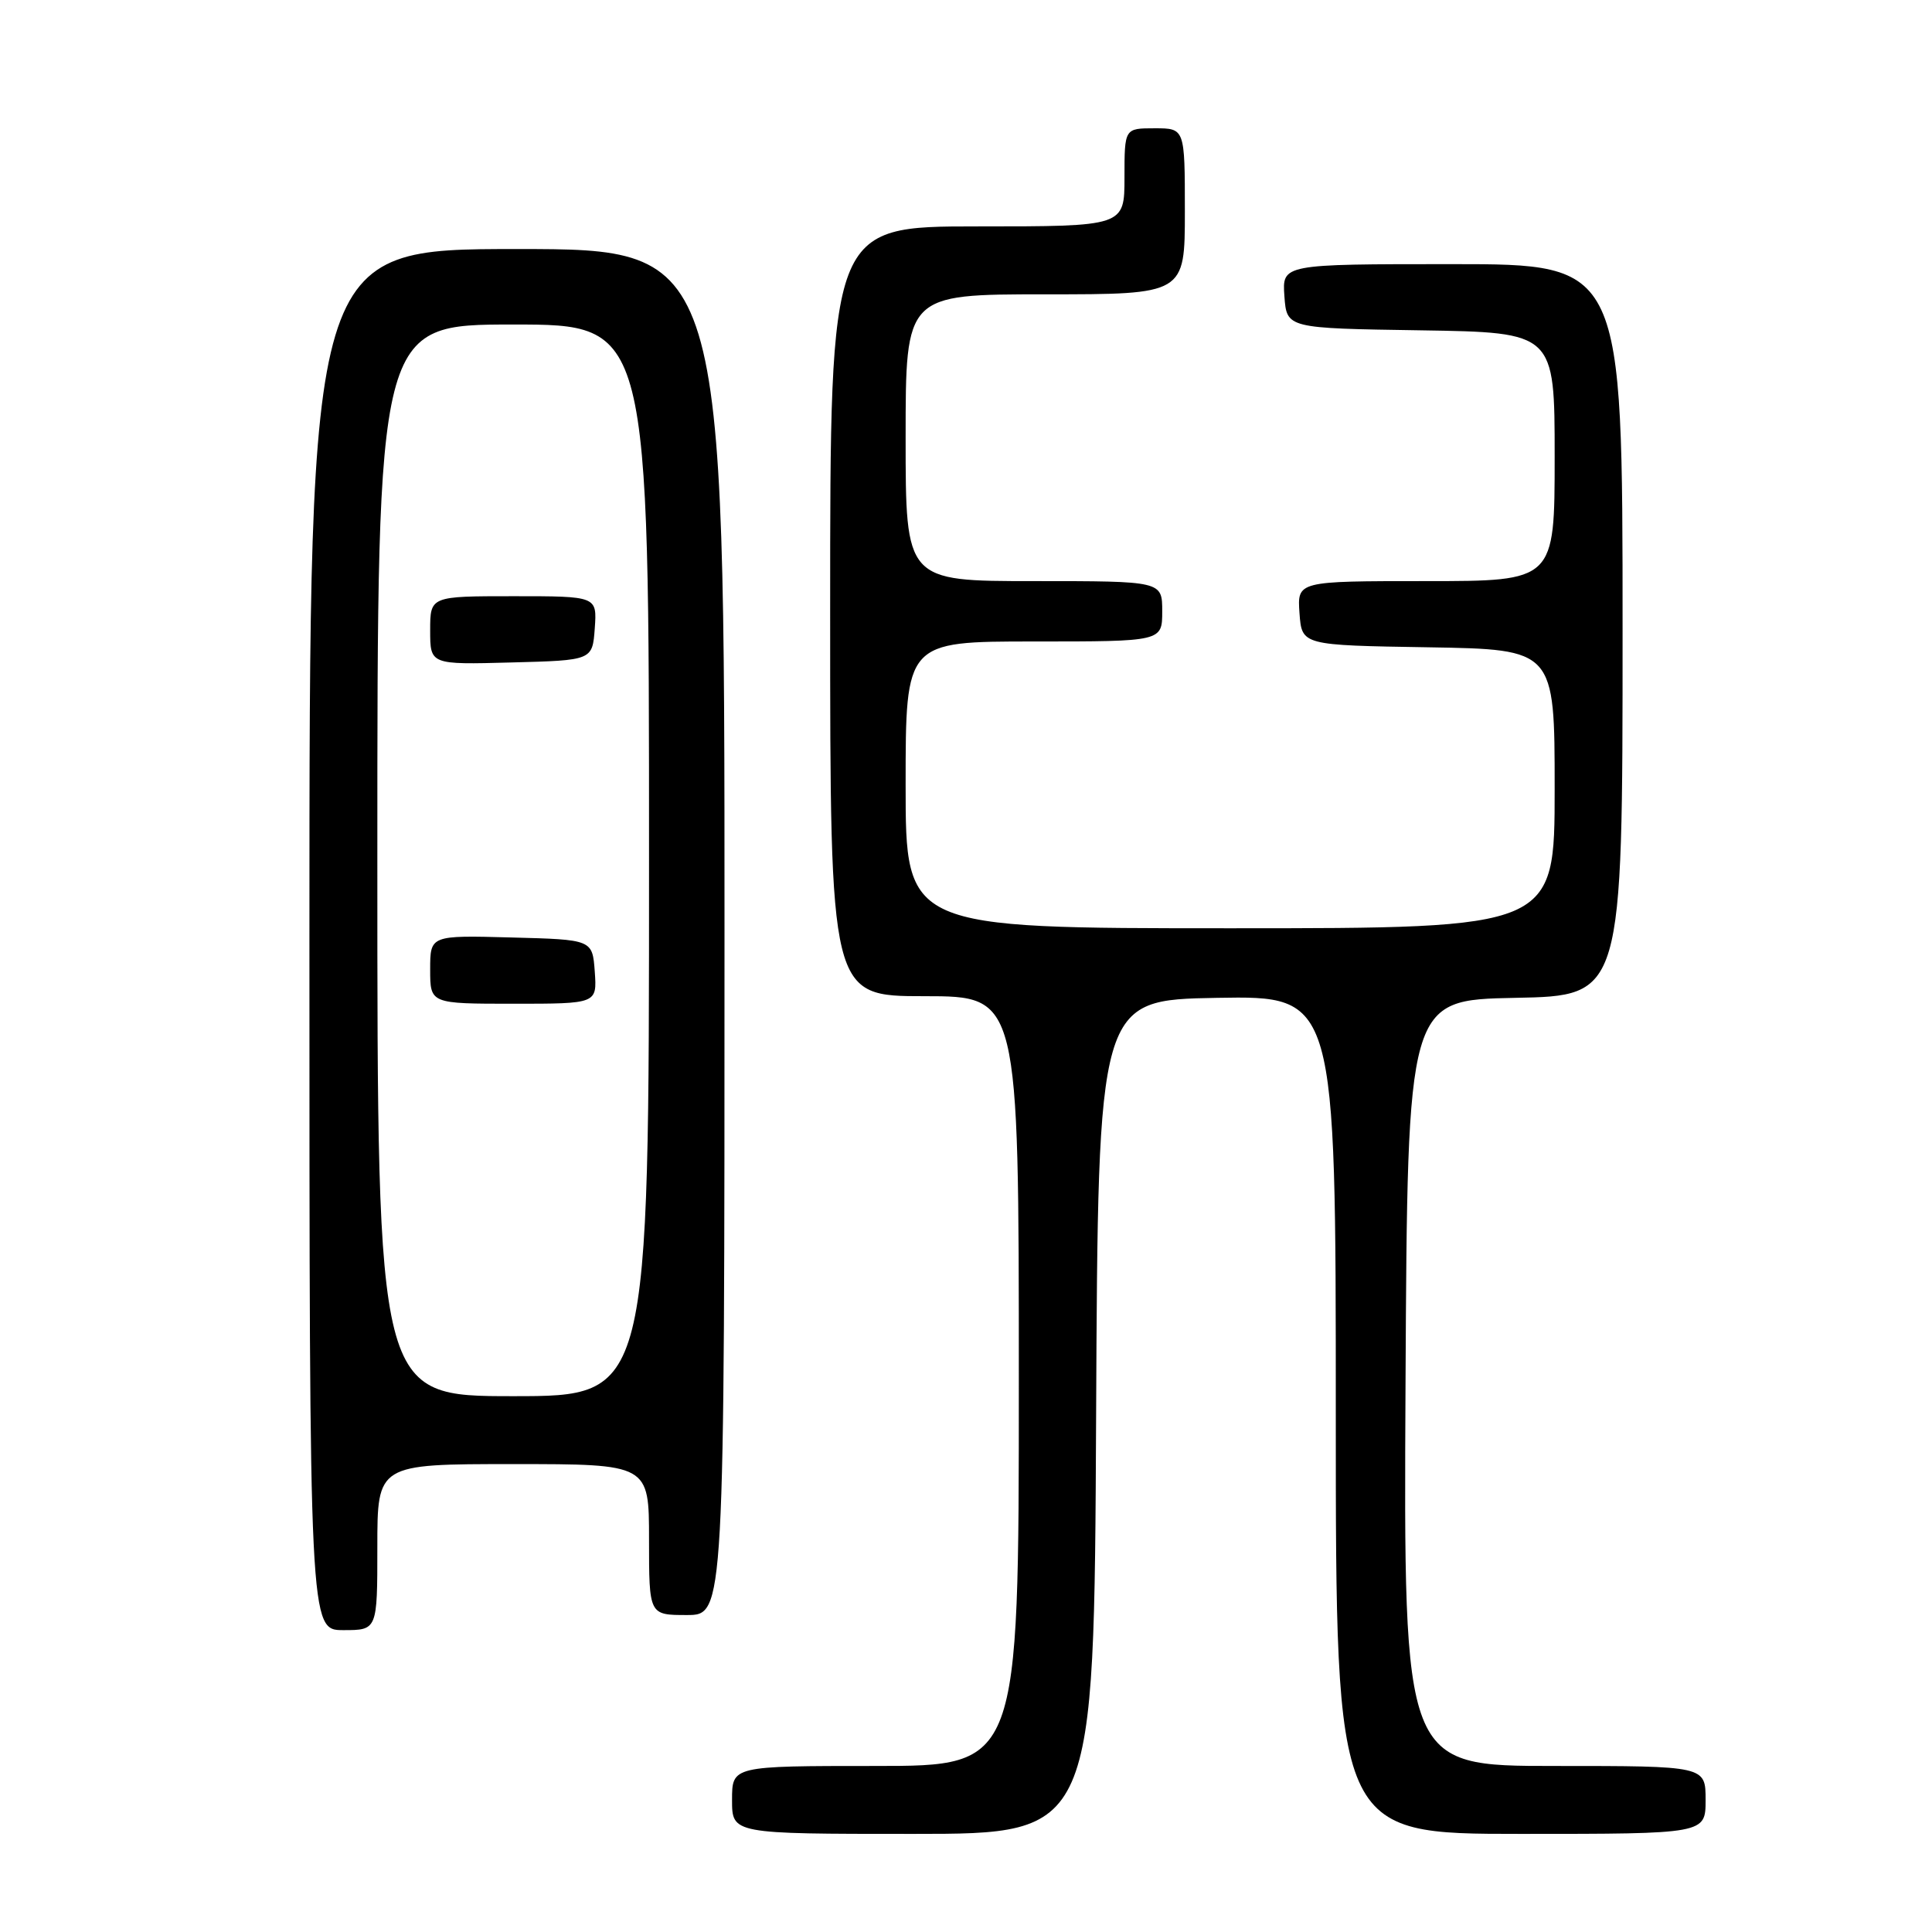 <?xml version="1.0" encoding="UTF-8" standalone="no"?>
<!DOCTYPE svg PUBLIC "-//W3C//DTD SVG 1.1//EN" "http://www.w3.org/Graphics/SVG/1.1/DTD/svg11.dtd" >
<svg xmlns="http://www.w3.org/2000/svg" xmlns:xlink="http://www.w3.org/1999/xlink" version="1.1" viewBox="0 0 256 256">
 <g >
 <path fill="currentColor"
d=" M 145.24 187.75 C 145.50 132.50 145.50 132.50 161.25 132.22 C 177.00 131.95 177.00 131.95 177.00 187.47 C 177.00 243.00 177.00 243.00 201.50 243.00 C 226.00 243.00 226.00 243.00 226.00 238.50 C 226.00 234.00 226.00 234.00 205.99 234.00 C 185.98 234.00 185.98 234.00 186.24 183.25 C 186.50 132.50 186.50 132.50 200.75 132.22 C 215.00 131.95 215.00 131.95 215.00 83.47 C 215.00 35.00 215.00 35.00 192.44 35.00 C 169.89 35.00 169.89 35.00 170.19 39.25 C 170.50 43.50 170.50 43.50 188.25 43.77 C 206.00 44.05 206.00 44.05 206.00 60.52 C 206.00 77.00 206.00 77.00 188.94 77.00 C 171.89 77.00 171.89 77.00 172.19 81.25 C 172.50 85.50 172.50 85.50 189.25 85.77 C 206.00 86.05 206.00 86.05 206.00 104.52 C 206.00 123.00 206.00 123.00 163.00 123.00 C 120.00 123.00 120.00 123.00 120.00 104.00 C 120.00 85.00 120.00 85.00 137.00 85.00 C 154.00 85.00 154.00 85.00 154.00 81.00 C 154.00 77.00 154.00 77.00 137.00 77.00 C 120.00 77.00 120.00 77.00 120.00 58.00 C 120.00 39.00 120.00 39.00 138.50 39.00 C 157.00 39.00 157.00 39.00 157.00 28.00 C 157.00 17.00 157.00 17.00 153.00 17.00 C 149.00 17.00 149.00 17.00 149.00 23.50 C 149.00 30.00 149.00 30.00 129.50 30.00 C 110.00 30.00 110.00 30.00 110.00 81.00 C 110.00 132.00 110.00 132.00 122.50 132.00 C 135.00 132.00 135.00 132.00 135.00 183.00 C 135.00 234.00 135.00 234.00 116.00 234.00 C 97.00 234.00 97.00 234.00 97.00 238.50 C 97.00 243.00 97.00 243.00 120.99 243.00 C 144.98 243.00 144.98 243.00 145.24 187.75 Z  M 50.00 205.00 C 50.00 194.00 50.00 194.00 68.00 194.00 C 86.00 194.00 86.00 194.00 86.00 204.00 C 86.00 214.00 86.00 214.00 91.00 214.00 C 96.00 214.00 96.00 214.00 96.00 123.50 C 96.00 33.00 96.00 33.00 68.50 33.00 C 41.00 33.00 41.00 33.00 41.00 124.50 C 41.00 216.00 41.00 216.00 45.50 216.00 C 50.00 216.00 50.00 216.00 50.00 205.00 Z  M 50.00 114.00 C 50.00 43.00 50.00 43.00 68.00 43.00 C 86.00 43.00 86.00 43.00 86.00 114.00 C 86.00 185.00 86.00 185.00 68.00 185.00 C 50.00 185.00 50.00 185.00 50.00 114.00 Z  M 78.81 128.75 C 78.50 124.50 78.50 124.50 67.75 124.22 C 57.00 123.93 57.00 123.93 57.00 128.47 C 57.00 133.00 57.00 133.00 68.06 133.00 C 79.11 133.00 79.11 133.00 78.81 128.75 Z  M 78.81 83.25 C 79.11 79.00 79.11 79.00 68.06 79.00 C 57.00 79.00 57.00 79.00 57.00 83.53 C 57.00 88.07 57.00 88.07 67.75 87.78 C 78.50 87.50 78.50 87.50 78.81 83.25 Z "/>
</g>
</svg>